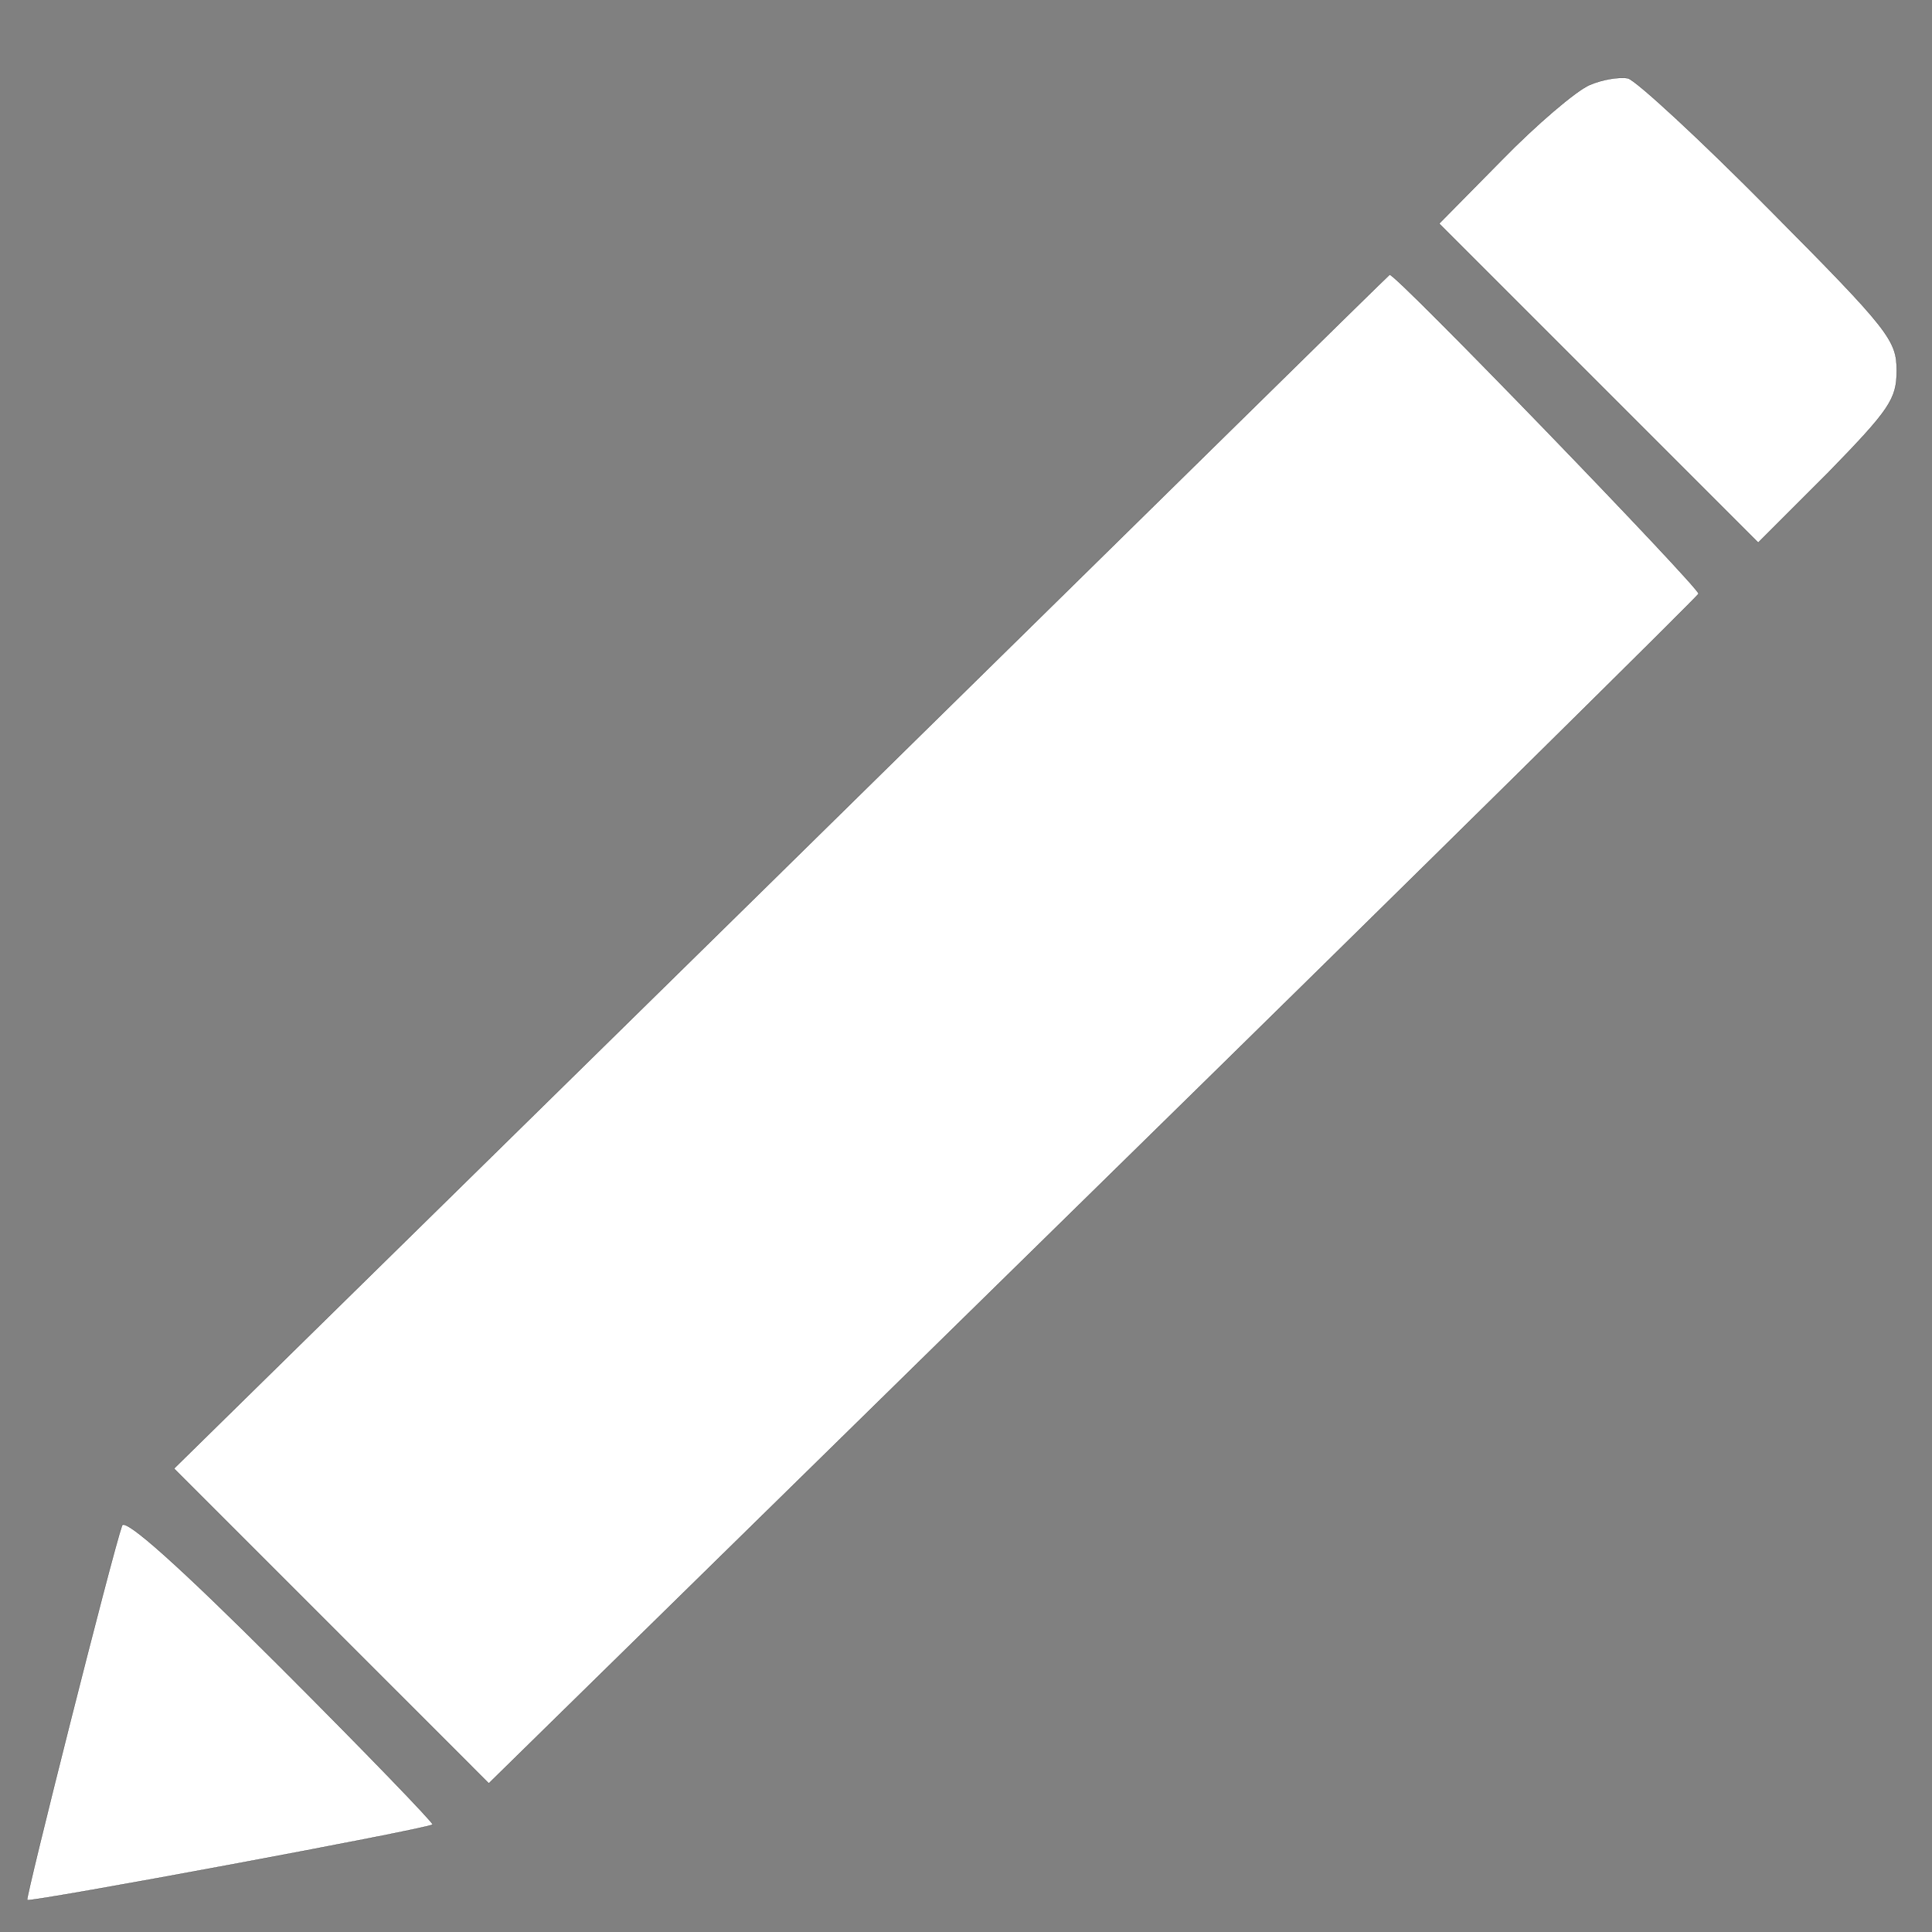 <?xml version="1.0" encoding="UTF-8"?>
<svg width="1e3" height="1e3" version="1.1" xmlns="http://www.w3.org/2000/svg" xmlns:cc="http://creativecommons.org/ns#" xmlns:dc="http://purl.org/dc/elements/1.1/" xmlns:rdf="http://www.w3.org/1999/02/22-rdf-syntax-ns#">
 <rect width="100%" height="100%" fill="#808080" stroke="none"/>
 <g>
  <title>background</title>
  <rect id="canvas_background" x="-1" y="-1" width="1925.1" height="1925.1" fill="none"/>
 </g>
 <g>
  <title>Layer 1</title>
  <g stroke="null">
   <g transform="translate(0 511) scale(.1 -.1)" fill="#fff" stroke="null">
    <path d="m8226.9 4669.8c-69.545-30.4-273.81-204.26-451.83-386.66l-325.86-330.44 1651.2-1651.2 360.63 360.63c321.49 330.23 356.26 382.5 356.26 530.12 0 156.37-39.145 208.63-656.1 829.96-360.63 365.01-690.87 669.21-734.39 682.12-39.145 8.745-130.34-4.164-199.89-34.564z"/>
    <path d="m4046.7 598.26-3146-3089.5 816.84-816.84 812.47-812.68 3124.5 3063.5c1716.3 1681.6 3128.5 3076.4 3137.2 3093.9 13.118 21.655-1581.6 1672.8-1599.1 1651.2-4.373-0.208-1416.5-1390.7-3146-3089.5z"/>
    <path d="m631.53-2786.7c-52.055-147.84-499.72-1925-490.98-1938.1 17.49-13.118 2077 369.38 2098.8 391.03 8.745 4.373-347.52 373.75-786.44 812.68-530.33 530.12-808.51 777.9-821.42 734.39z"/>
   </g>
  </g>
 </g>
</svg>
